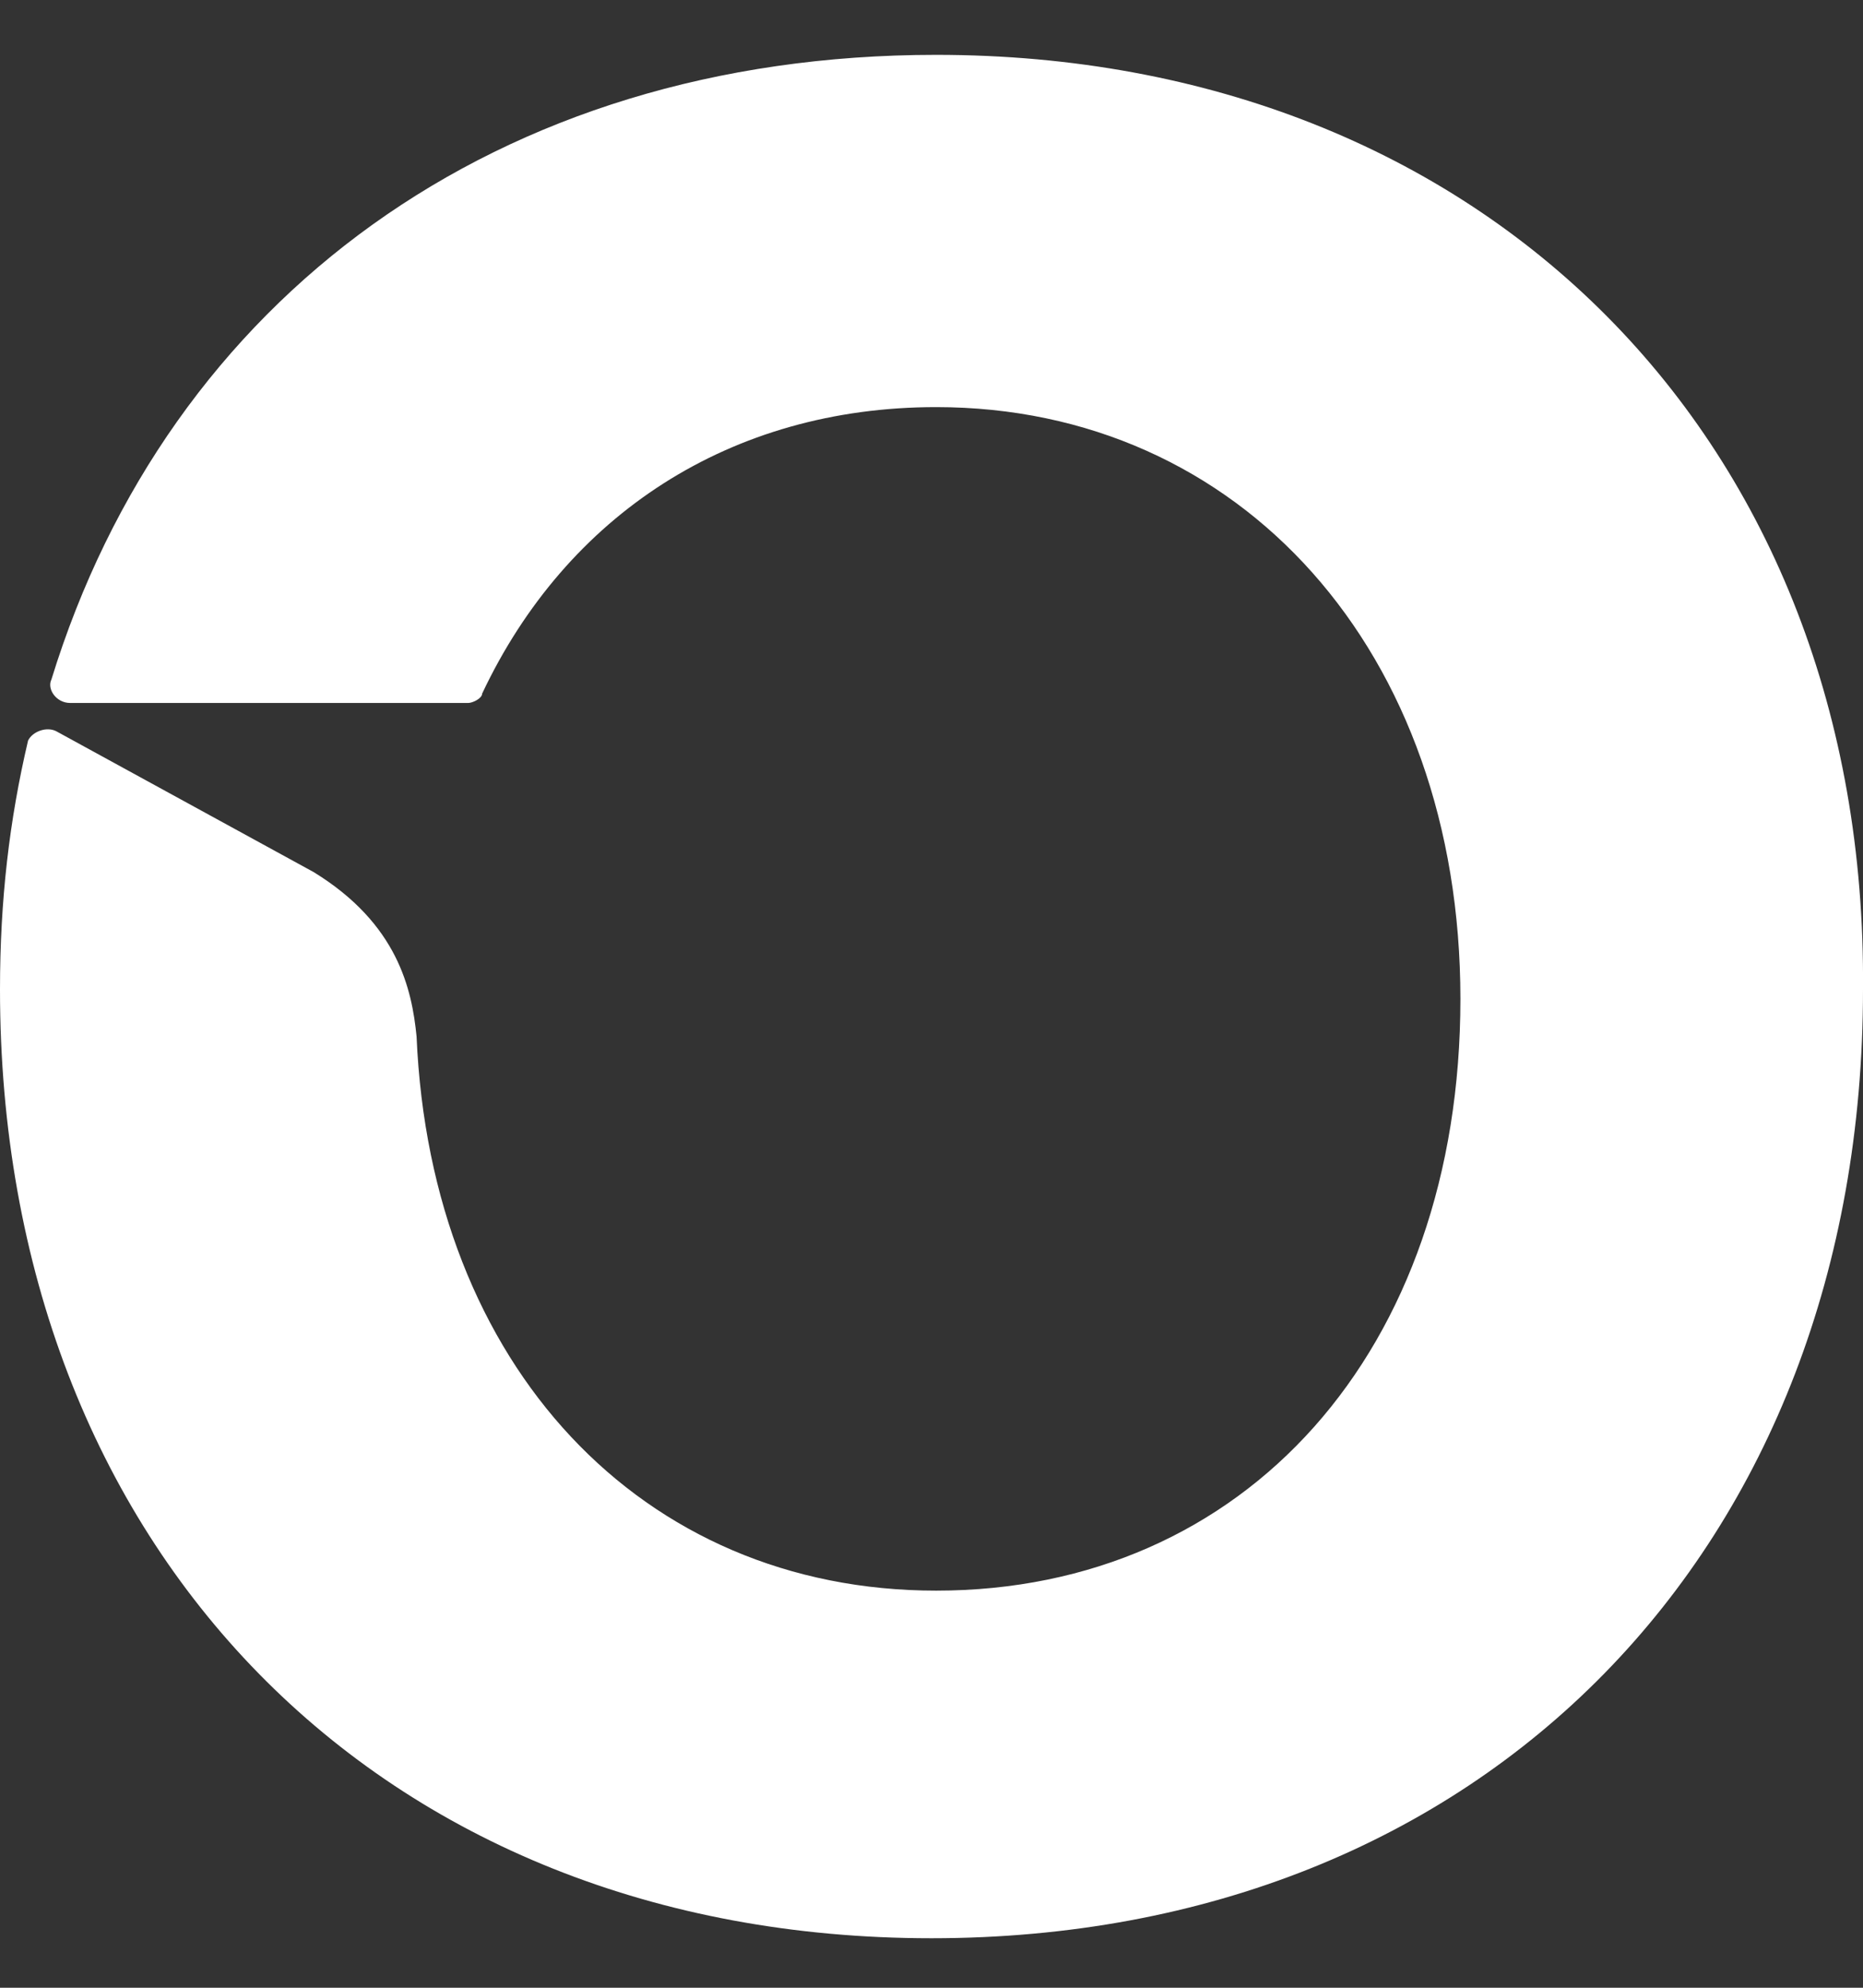 <svg width="30" height="32" xmlns="http://www.w3.org/2000/svg"><rect width="100%" height="100%" fill="#333333" stroke="none"/><path d="M30 15.93c0 8.997-6.106 15.273-15 15.273-8.895 0-15-6.276-15-15.274 0-1.436.15-2.722.452-4.007.075-.151.302-.227.452-.151l4.146 2.268c1.357.832 1.583 1.89 1.658 2.647.227 5.292 3.618 8.921 8.367 8.921 4.975 0 8.442-3.856 8.442-9.526 0-5.595-3.542-9.527-8.442-9.527-3.316 0-5.955 1.739-7.311 4.612 0 .076-.151.151-.226.151H1.13c-.227 0-.377-.227-.302-.378C2.713 4.815 7.989.883 15.075.883c8.82 0 15 6.2 14.925 15.046z" fill="#FFF" fill-rule="evenodd"/></svg>
